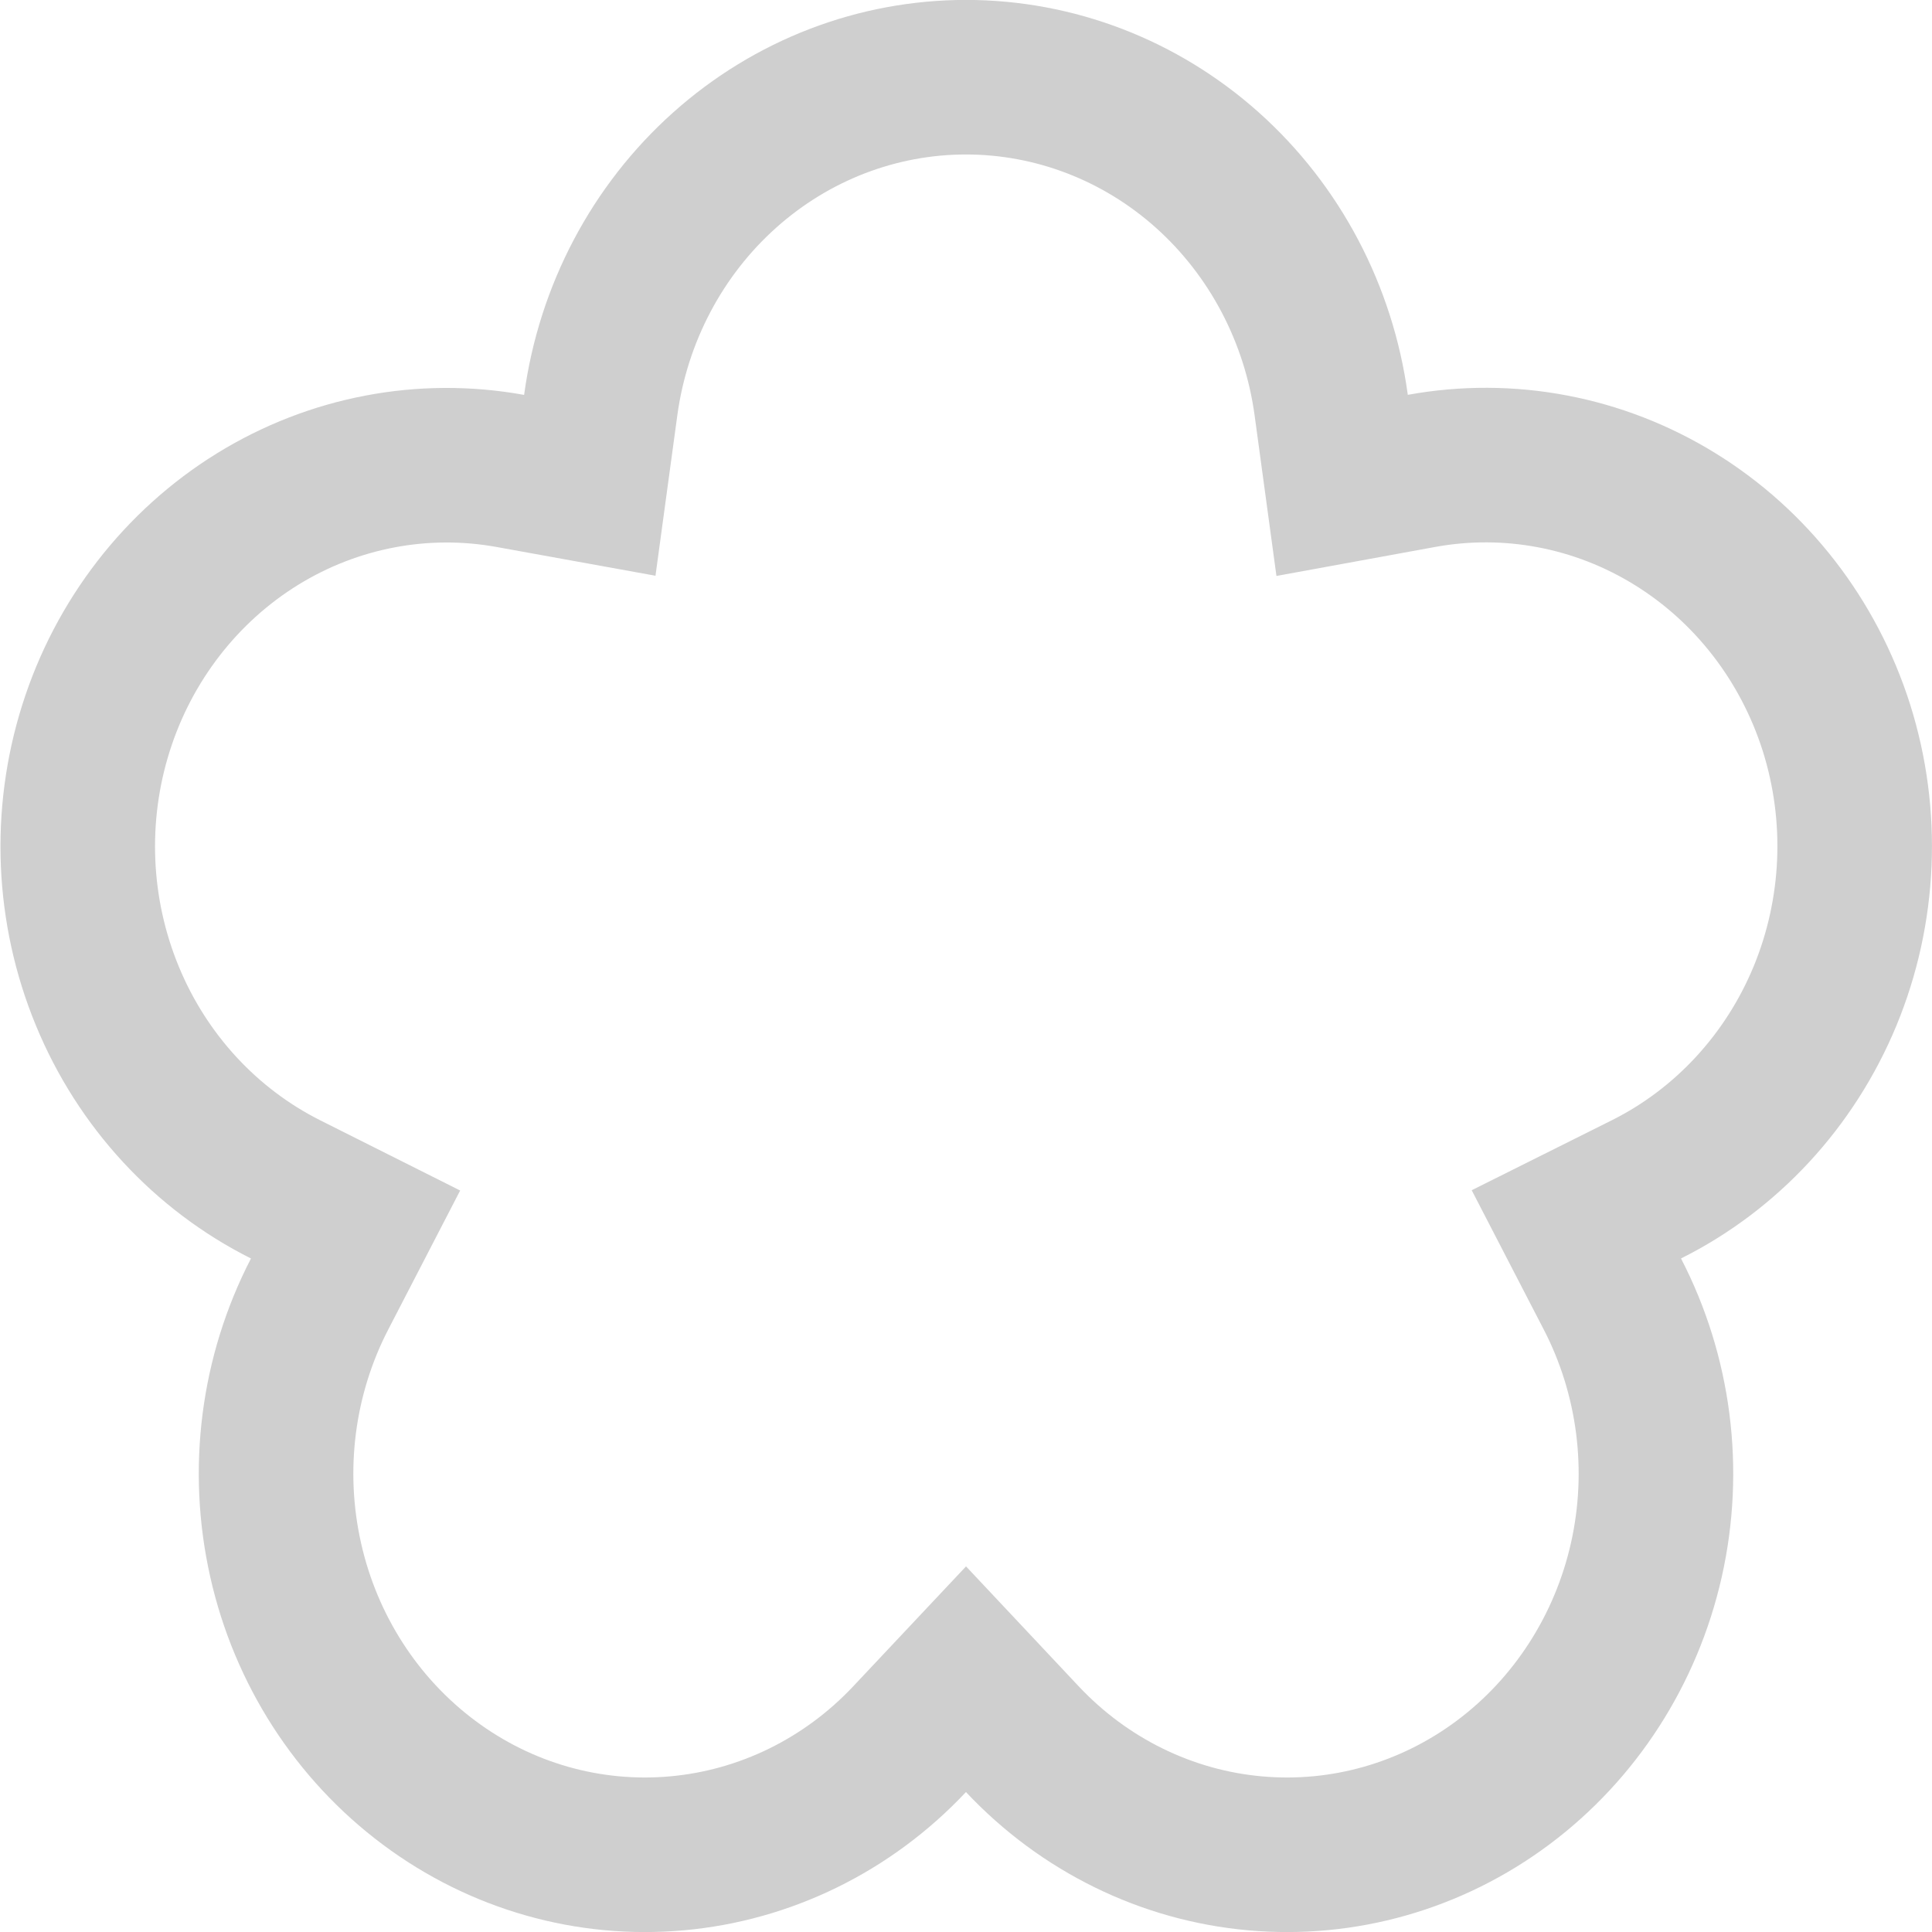 <svg width="25" height="25" viewBox="0 0 25 25" fill="none" xmlns="http://www.w3.org/2000/svg">
<rect x="0" y="0" width="25" height="25" fill="#333333" stroke="none"/>
<g clip-path="url(#clip0_139_44)">
<rect width="25" height="25" fill="white"/>
<path d="M13.228 22.504L12.5 21.729L11.771 22.504C10.969 23.358 9.899 23.88 8.76 23.982C7.621 24.085 6.481 23.762 5.551 23.067C4.619 22.372 3.957 21.349 3.696 20.185C3.434 19.019 3.591 17.797 4.136 16.744L4.601 15.845L3.696 15.391C2.664 14.873 1.842 13.987 1.389 12.888C0.935 11.789 0.883 10.557 1.242 9.421C1.601 8.285 2.346 7.327 3.331 6.718C4.316 6.11 5.478 5.89 6.604 6.094L7.632 6.28L7.773 5.244C7.934 4.059 8.506 2.979 9.377 2.201C10.247 1.423 11.356 0.999 12.5 0.999C13.643 0.999 14.753 1.423 15.623 2.201C16.493 2.979 17.065 4.059 17.226 5.244L17.367 6.281L18.396 6.093C19.523 5.888 20.686 6.107 21.672 6.715C22.659 7.323 23.404 8.282 23.764 9.418C24.123 10.556 24.07 11.789 23.616 12.888C23.161 13.987 22.338 14.874 21.305 15.39L20.398 15.843L20.864 16.744C21.409 17.797 21.566 19.019 21.304 20.185C21.042 21.349 20.38 22.372 19.449 23.067C18.518 23.762 17.378 24.085 16.239 23.982C15.1 23.88 14.03 23.358 13.228 22.504Z" fill="white" stroke="#CFCFCF" stroke-width="2"/>
</g>
<defs>
<clipPath id="clip0_139_44">
<rect width="25" height="25" fill="white"/>
</clipPath>
</defs>
</svg>
